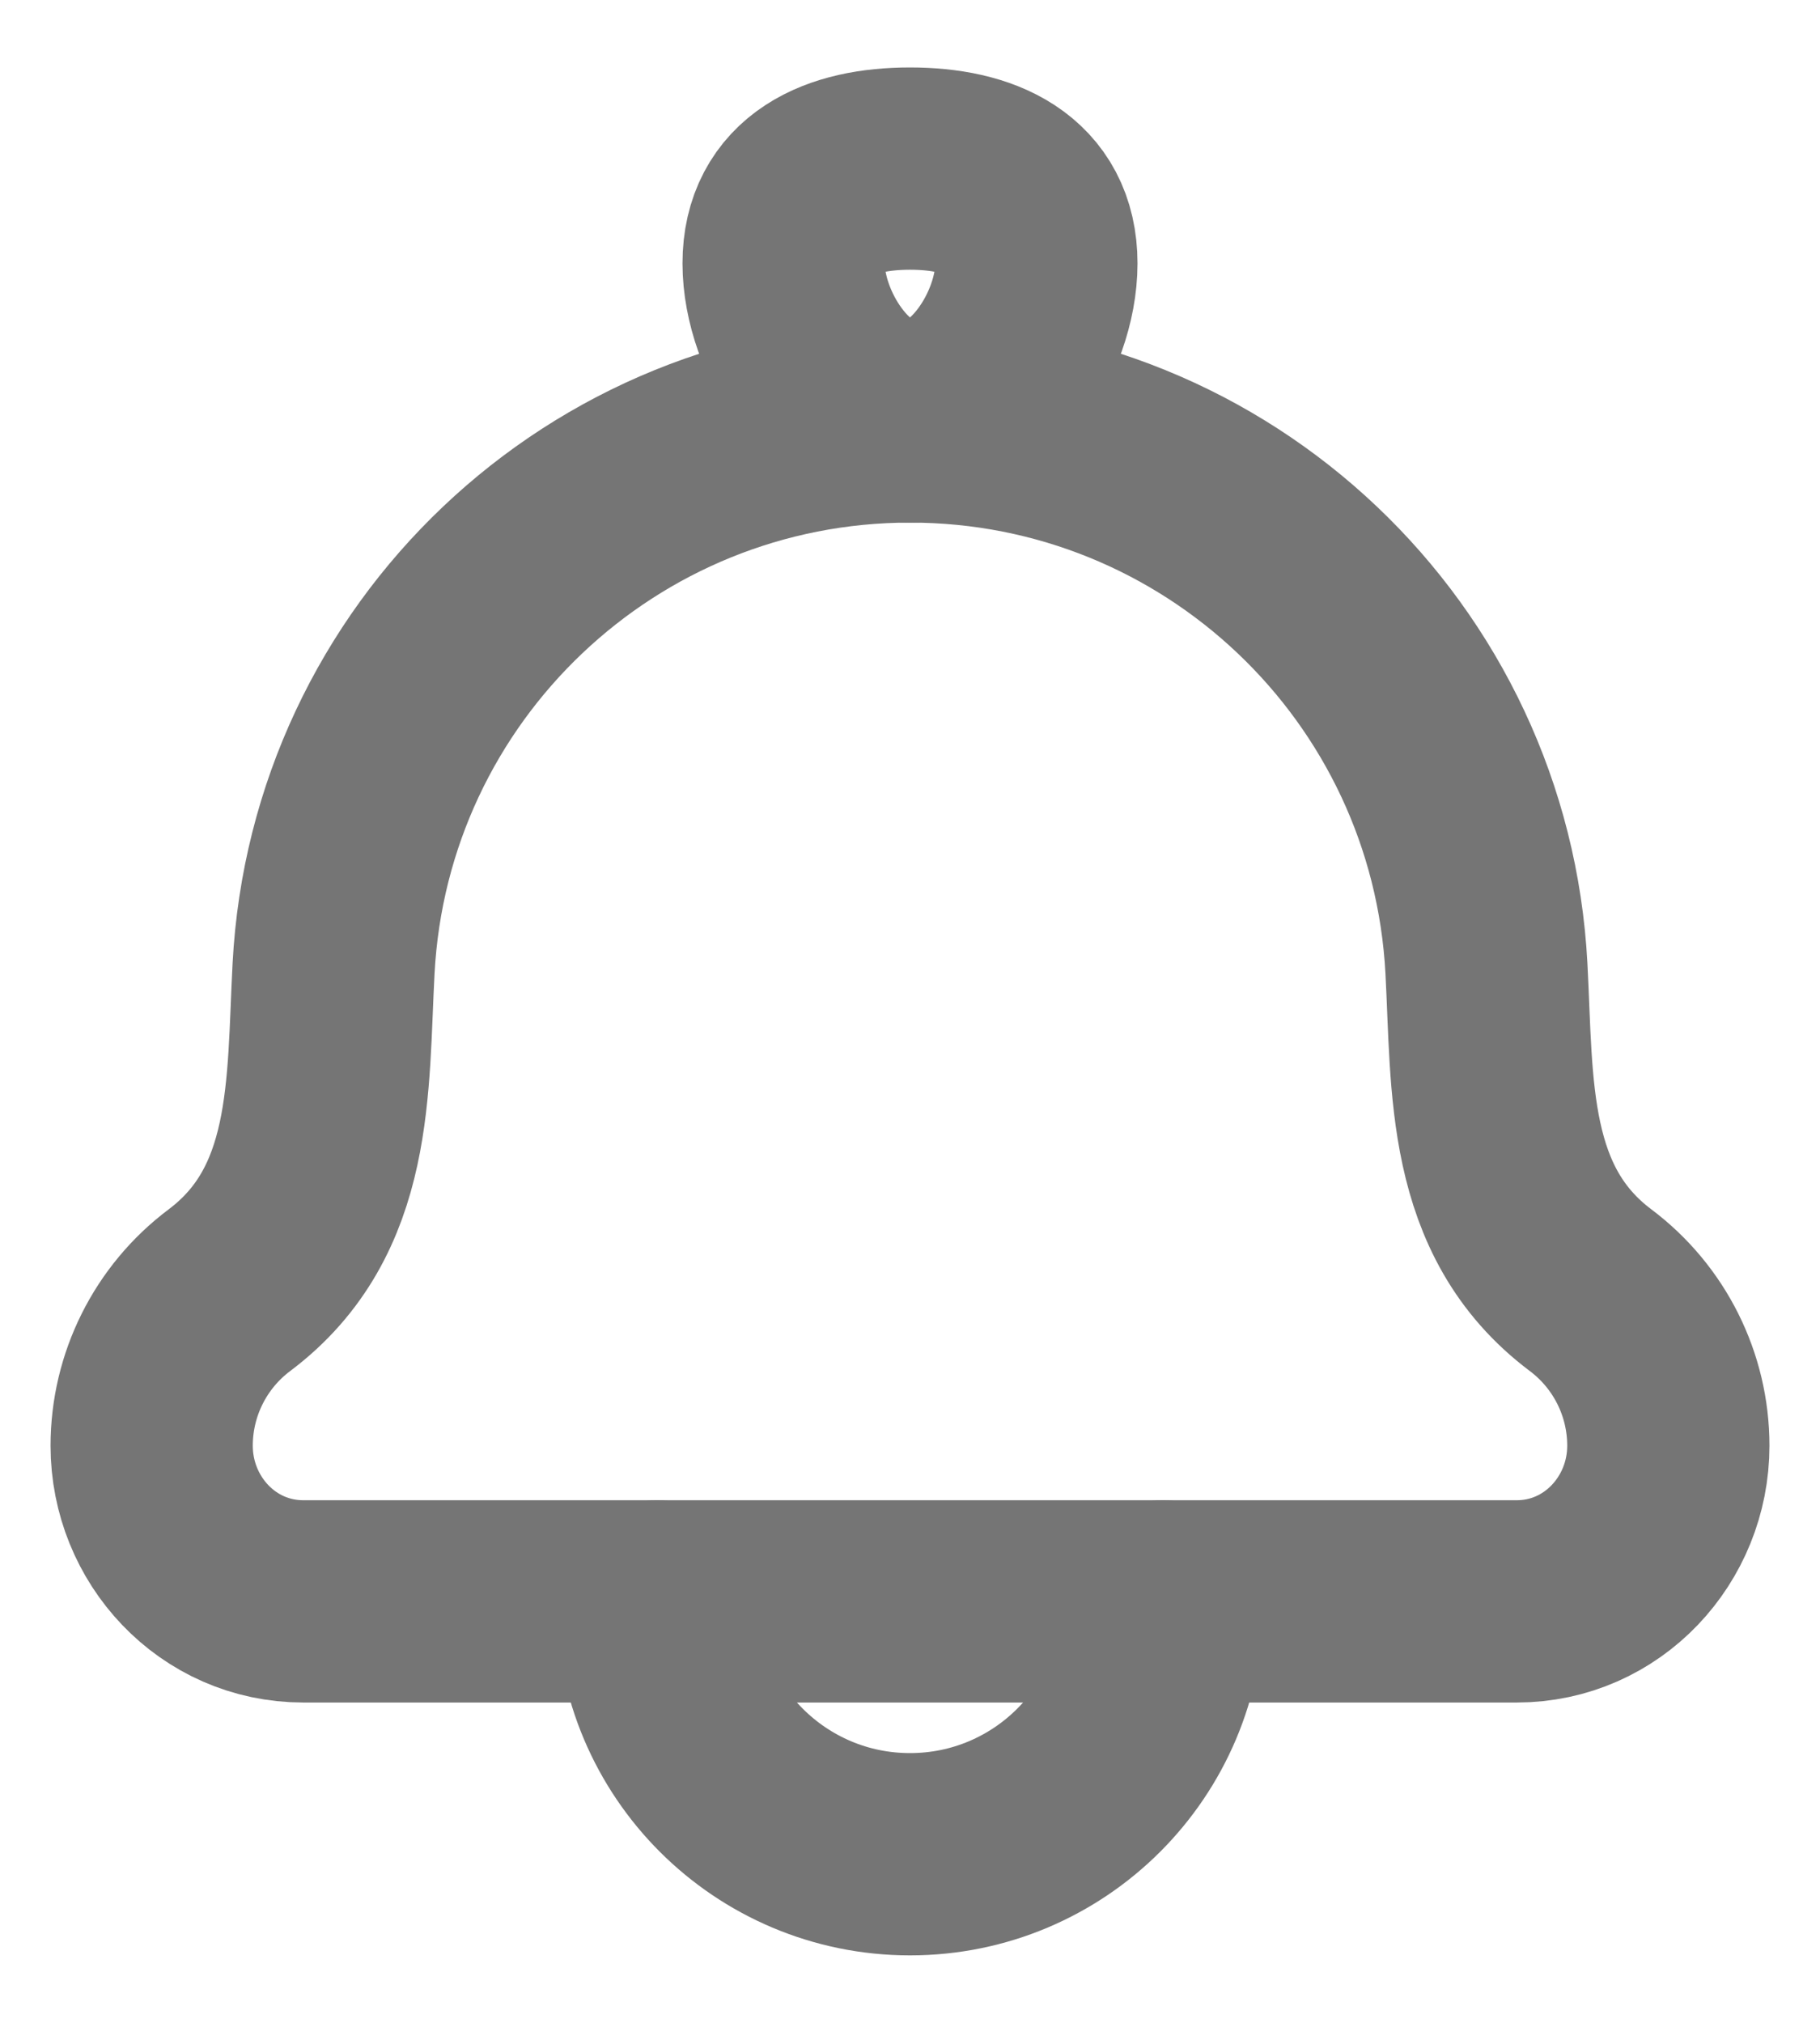 <svg width="18" height="20" viewBox="0 0 18 20" fill="none" xmlns="http://www.w3.org/2000/svg">
<path d="M3.299 9.576C3.237 10.739 3.308 11.977 2.268 12.757C1.785 13.12 1.5 13.689 1.5 14.294C1.5 15.126 2.151 15.833 3 15.833H15C15.848 15.833 16.5 15.126 16.5 14.294C16.5 13.689 16.215 13.12 15.732 12.757C14.692 11.977 14.763 10.739 14.701 9.576C14.542 6.544 12.037 4.167 9 4.167C5.963 4.167 3.458 6.544 3.299 9.576Z" stroke="#757575" stroke-width="2" stroke-linecap="round" stroke-linejoin="round"/>
<path d="M7.75 2.604C7.75 3.295 8.31 4.167 9 4.167C9.69 4.167 10.25 3.295 10.25 2.604C10.25 1.914 9.69 1.667 9 1.667C8.31 1.667 7.75 1.914 7.75 2.604Z" stroke="#757575" stroke-width="2"/>
<path d="M11.5 15.833C11.5 17.214 10.381 18.333 9 18.333C7.619 18.333 6.5 17.214 6.5 15.833" stroke="#757575" stroke-width="2" stroke-linecap="round" stroke-linejoin="round"/>
</svg>
